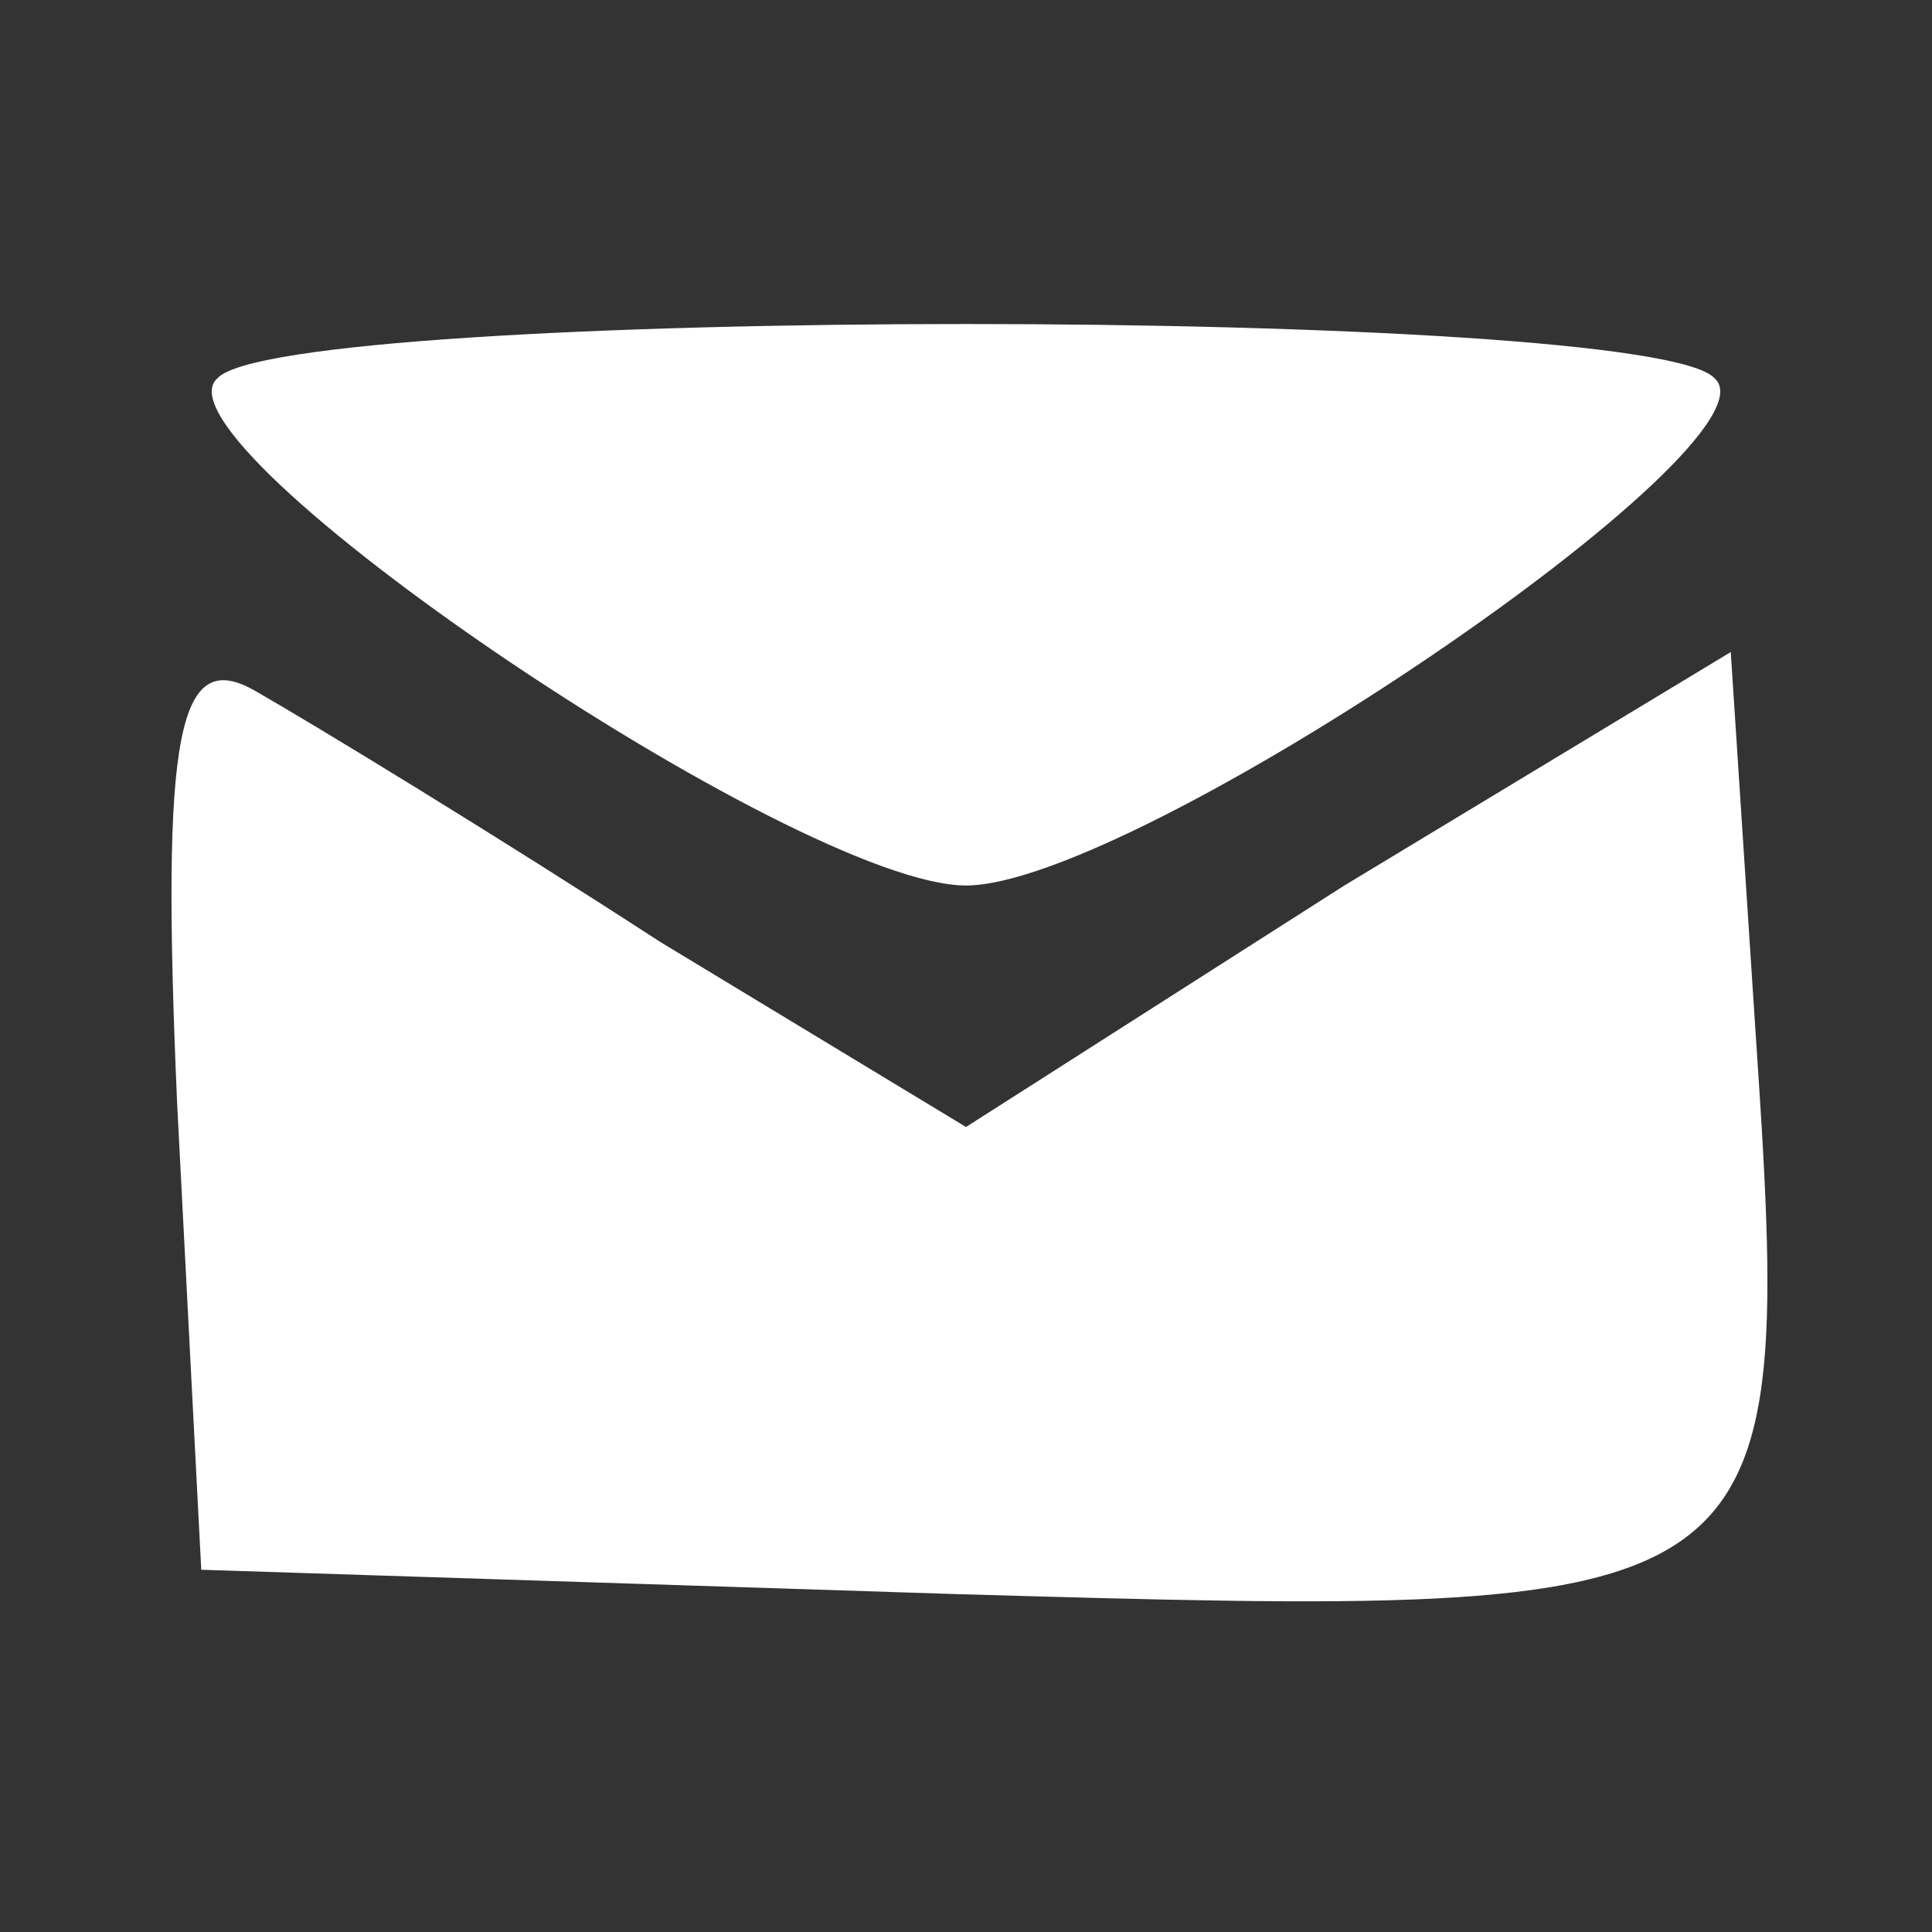 <?xml version="1.0" standalone="no"?>
<!DOCTYPE svg PUBLIC "-//W3C//DTD SVG 20010904//EN"
 "http://www.w3.org/TR/2001/REC-SVG-20010904/DTD/svg10.dtd">
<svg version="1.0" xmlns="http://www.w3.org/2000/svg"
 width="24pt" height="24pt" viewBox="0 0 24 24"
 preserveAspectRatio="xMidYMid meet">

<rect x="0" y="0" width="24" height="24" fill="#333333" stroke="none"/>

<g transform="translate(0,24) scale(0.1,-0.1)"
fill="#ffffff" stroke="none">
<path d="M27 193 c-9 -8 72 -63 93 -63 21 0 102 55 93 63 -8 9 -178 9 -186 0z"/>
<path d="M22 103 l3 -58 93 -3 c104 -3 105 -3 100 71 l-3 46 -48 -29 -47 -30
-38 23 c-20 13 -43 27 -50 31 -10 6 -12 -5 -10 -51z"/>
</g>
</svg>
